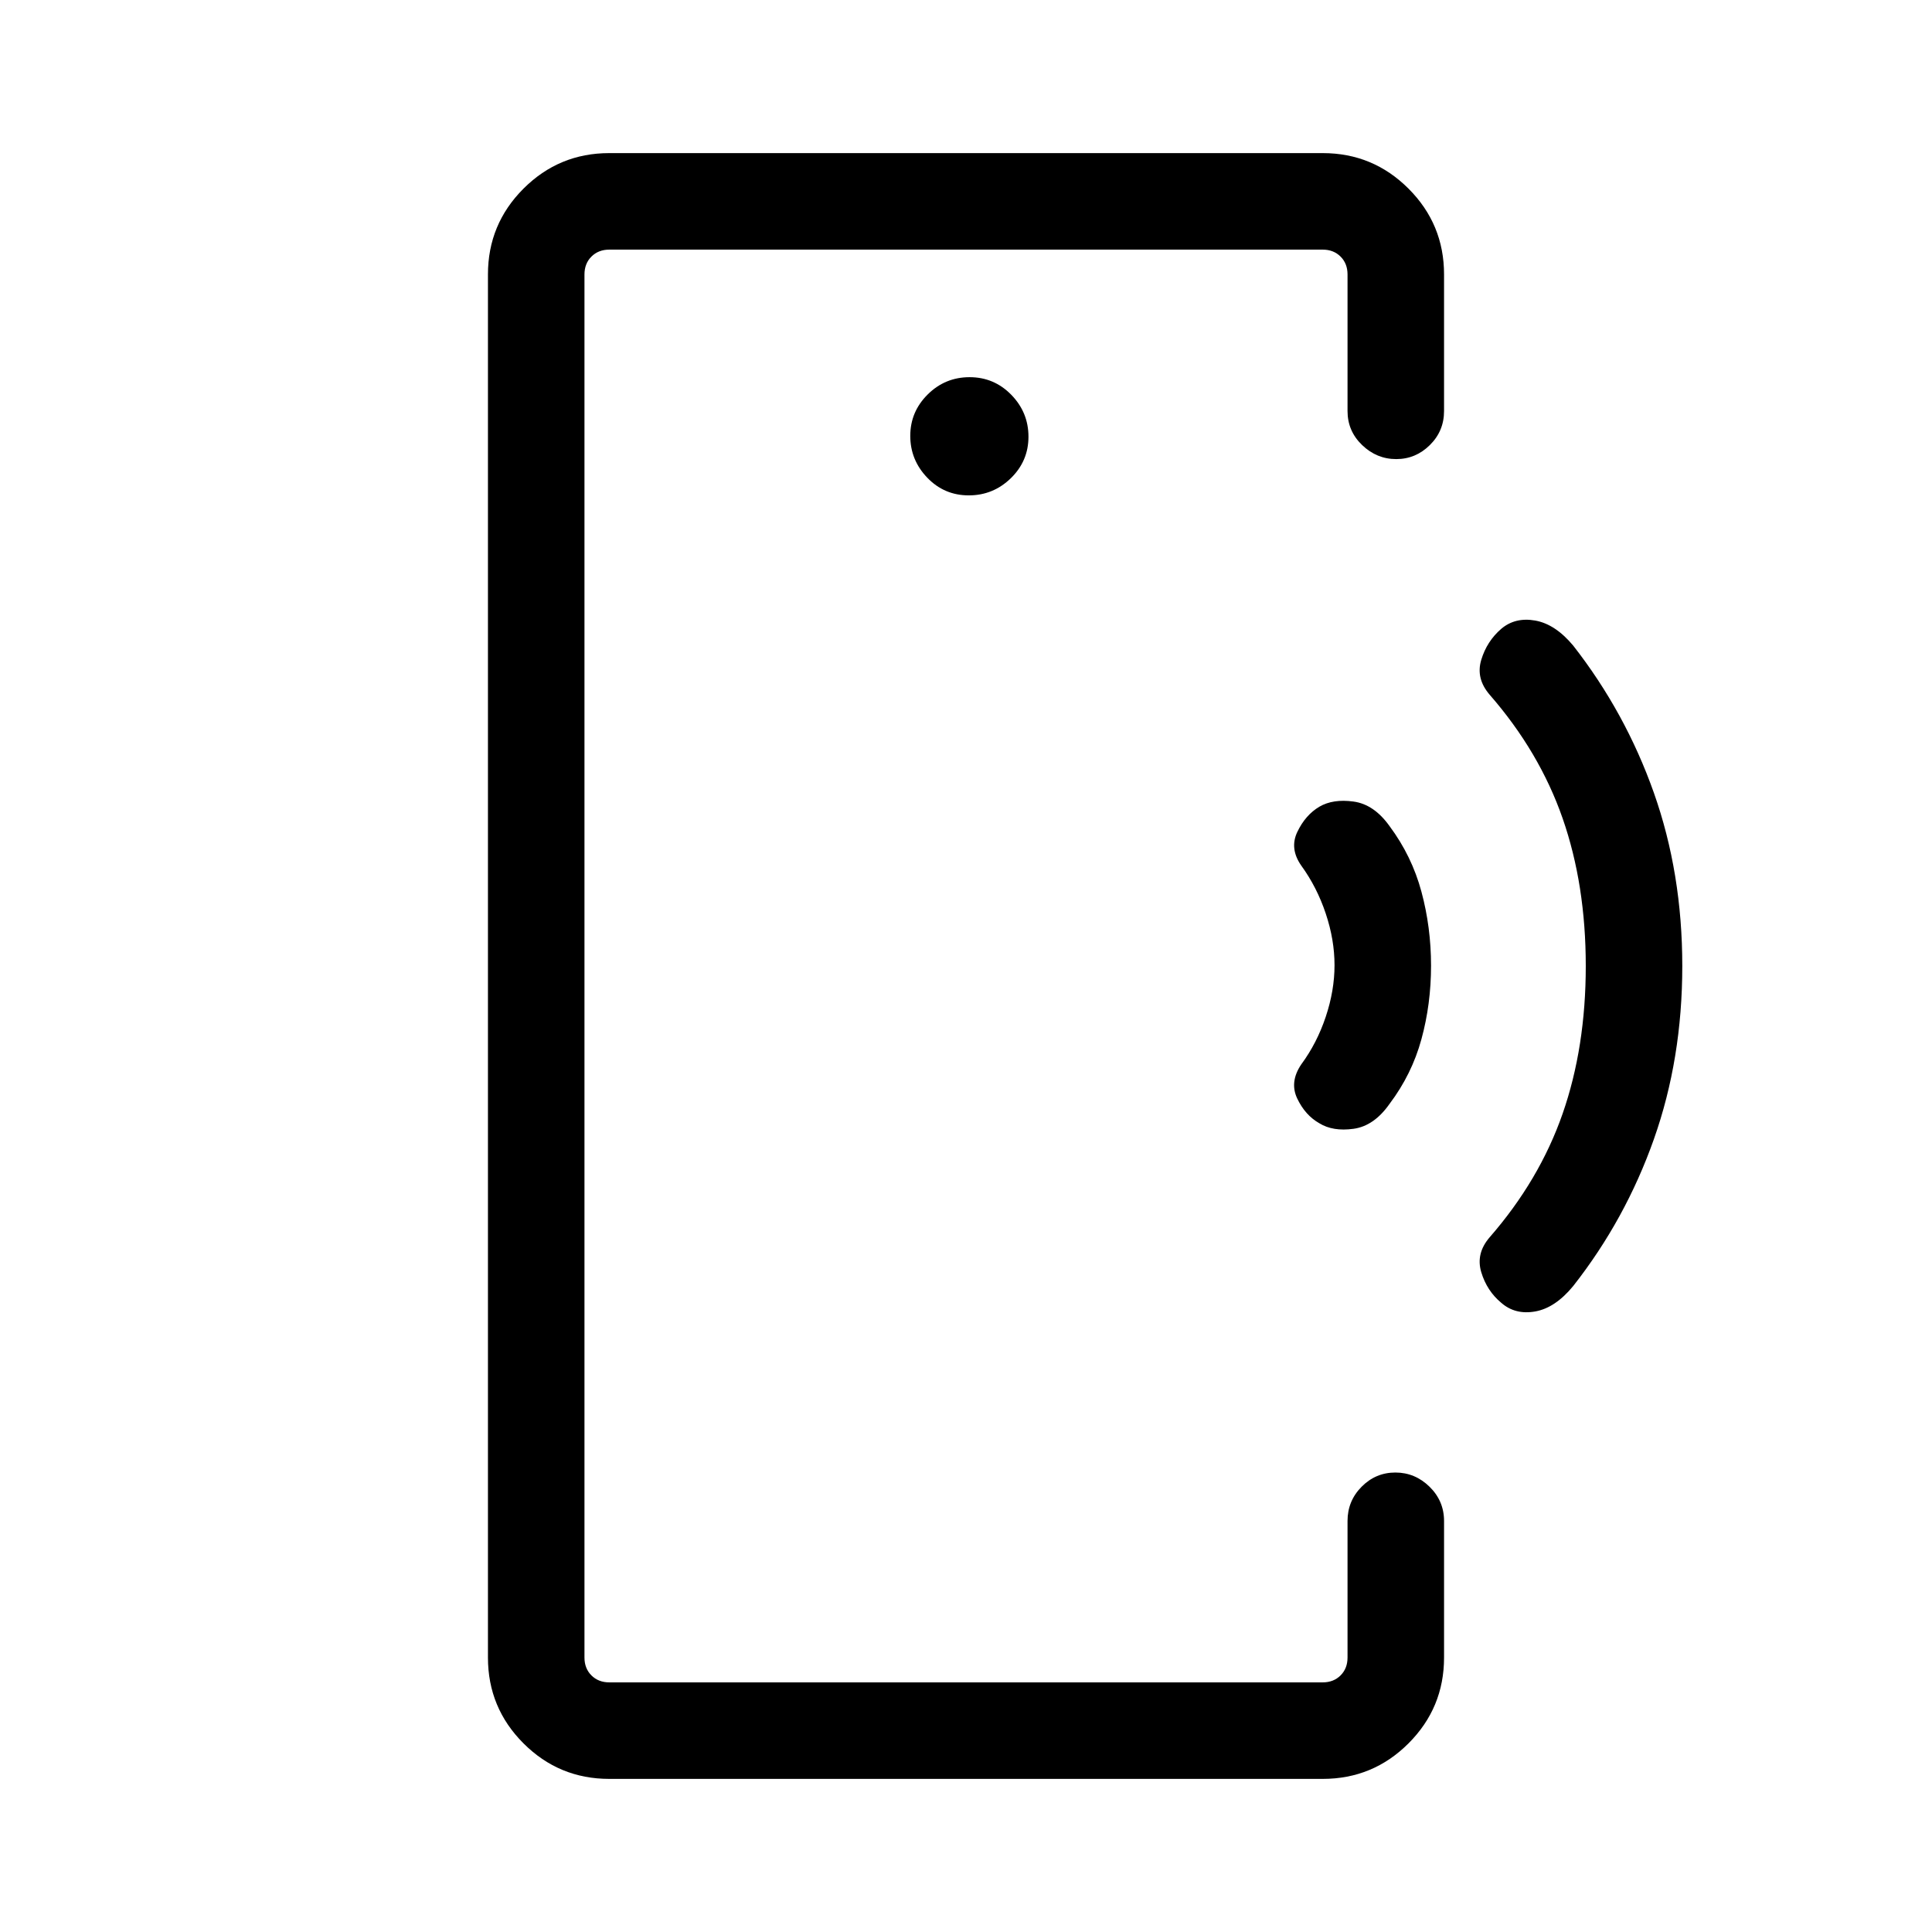 <svg xmlns="http://www.w3.org/2000/svg" height="20" viewBox="0 -960 960 960" width="20"><path d="M290.42-480.41v356.37-711.92V-480.41Zm12.31 404.33q-24.96 0-42.61-17.65-17.66-17.66-17.66-42.62v-687.3q0-24.96 17.66-42.62 17.65-17.65 42.61-17.65h354.54q24.96 0 42.61 17.65 17.66 17.66 17.66 42.62v67.88q0 9.96-7.05 16.92-7.04 6.97-16.72 6.97-9.69 0-16.94-6.97-7.25-6.96-7.25-16.92v-67.88q0-5.39-3.46-8.85-3.47-3.46-8.85-3.46H302.73q-5.38 0-8.85 3.46-3.46 3.46-3.46 8.85v687.3q0 5.39 3.46 8.85 3.47 3.46 8.85 3.46h354.54q5.38 0 8.85-3.46 3.46-3.46 3.46-8.85v-67.88q0-9.96 7-17.02 7-7.06 16.77-7.06 9.76 0 16.98 7.06 7.21 7.06 7.21 17.02v67.88q0 24.96-17.66 42.62-17.65 17.65-42.61 17.65H302.73Zm178.64-637.77q12.17 0 20.92-8.54 8.75-8.53 8.75-20.61t-8.54-20.83q-8.54-8.75-20.71-8.75-12.17 0-20.83 8.59-8.65 8.58-8.65 20.57t8.44 20.78q8.44 8.79 20.62 8.79Zm174.2 311.99q-7-3.97-10.96-12.24-3.96-8.27 2.01-17.05 7.77-10.54 12.13-23.6 4.37-13.06 4.37-25.66 0-12.61-4.37-25.67-4.36-13.06-12.13-23.77-5.97-8.5-1.96-16.83 4-8.34 10.91-12.46 6.81-3.98 17.01-2.57 10.19 1.4 17.9 12.23 11.05 14.84 15.82 32.55 4.78 17.7 4.78 36.78 0 19.07-4.78 36.53-4.77 17.45-15.82 32.1-7.71 11.02-17.94 12.42-10.23 1.41-16.97-2.76Zm90.39 89.21q-7.11-5.89-9.92-15.18-2.81-9.29 4.19-17.4 24.73-28.38 36.23-61.4 11.5-33.02 11.5-73.37t-11.5-73.37q-11.5-33.02-36.23-61.4-7-8.11-4.2-17.36 2.79-9.25 9.93-15.41 6.92-5.88 16.89-4.11 9.96 1.77 18.88 12.46 25.96 33.23 40.08 73.15 14.11 39.92 14.11 86.04 0 46.12-14.11 86.04-14.12 39.92-40.08 72.96-8.92 10.88-18.88 12.65-9.97 1.77-16.89-4.3Z"/></svg>